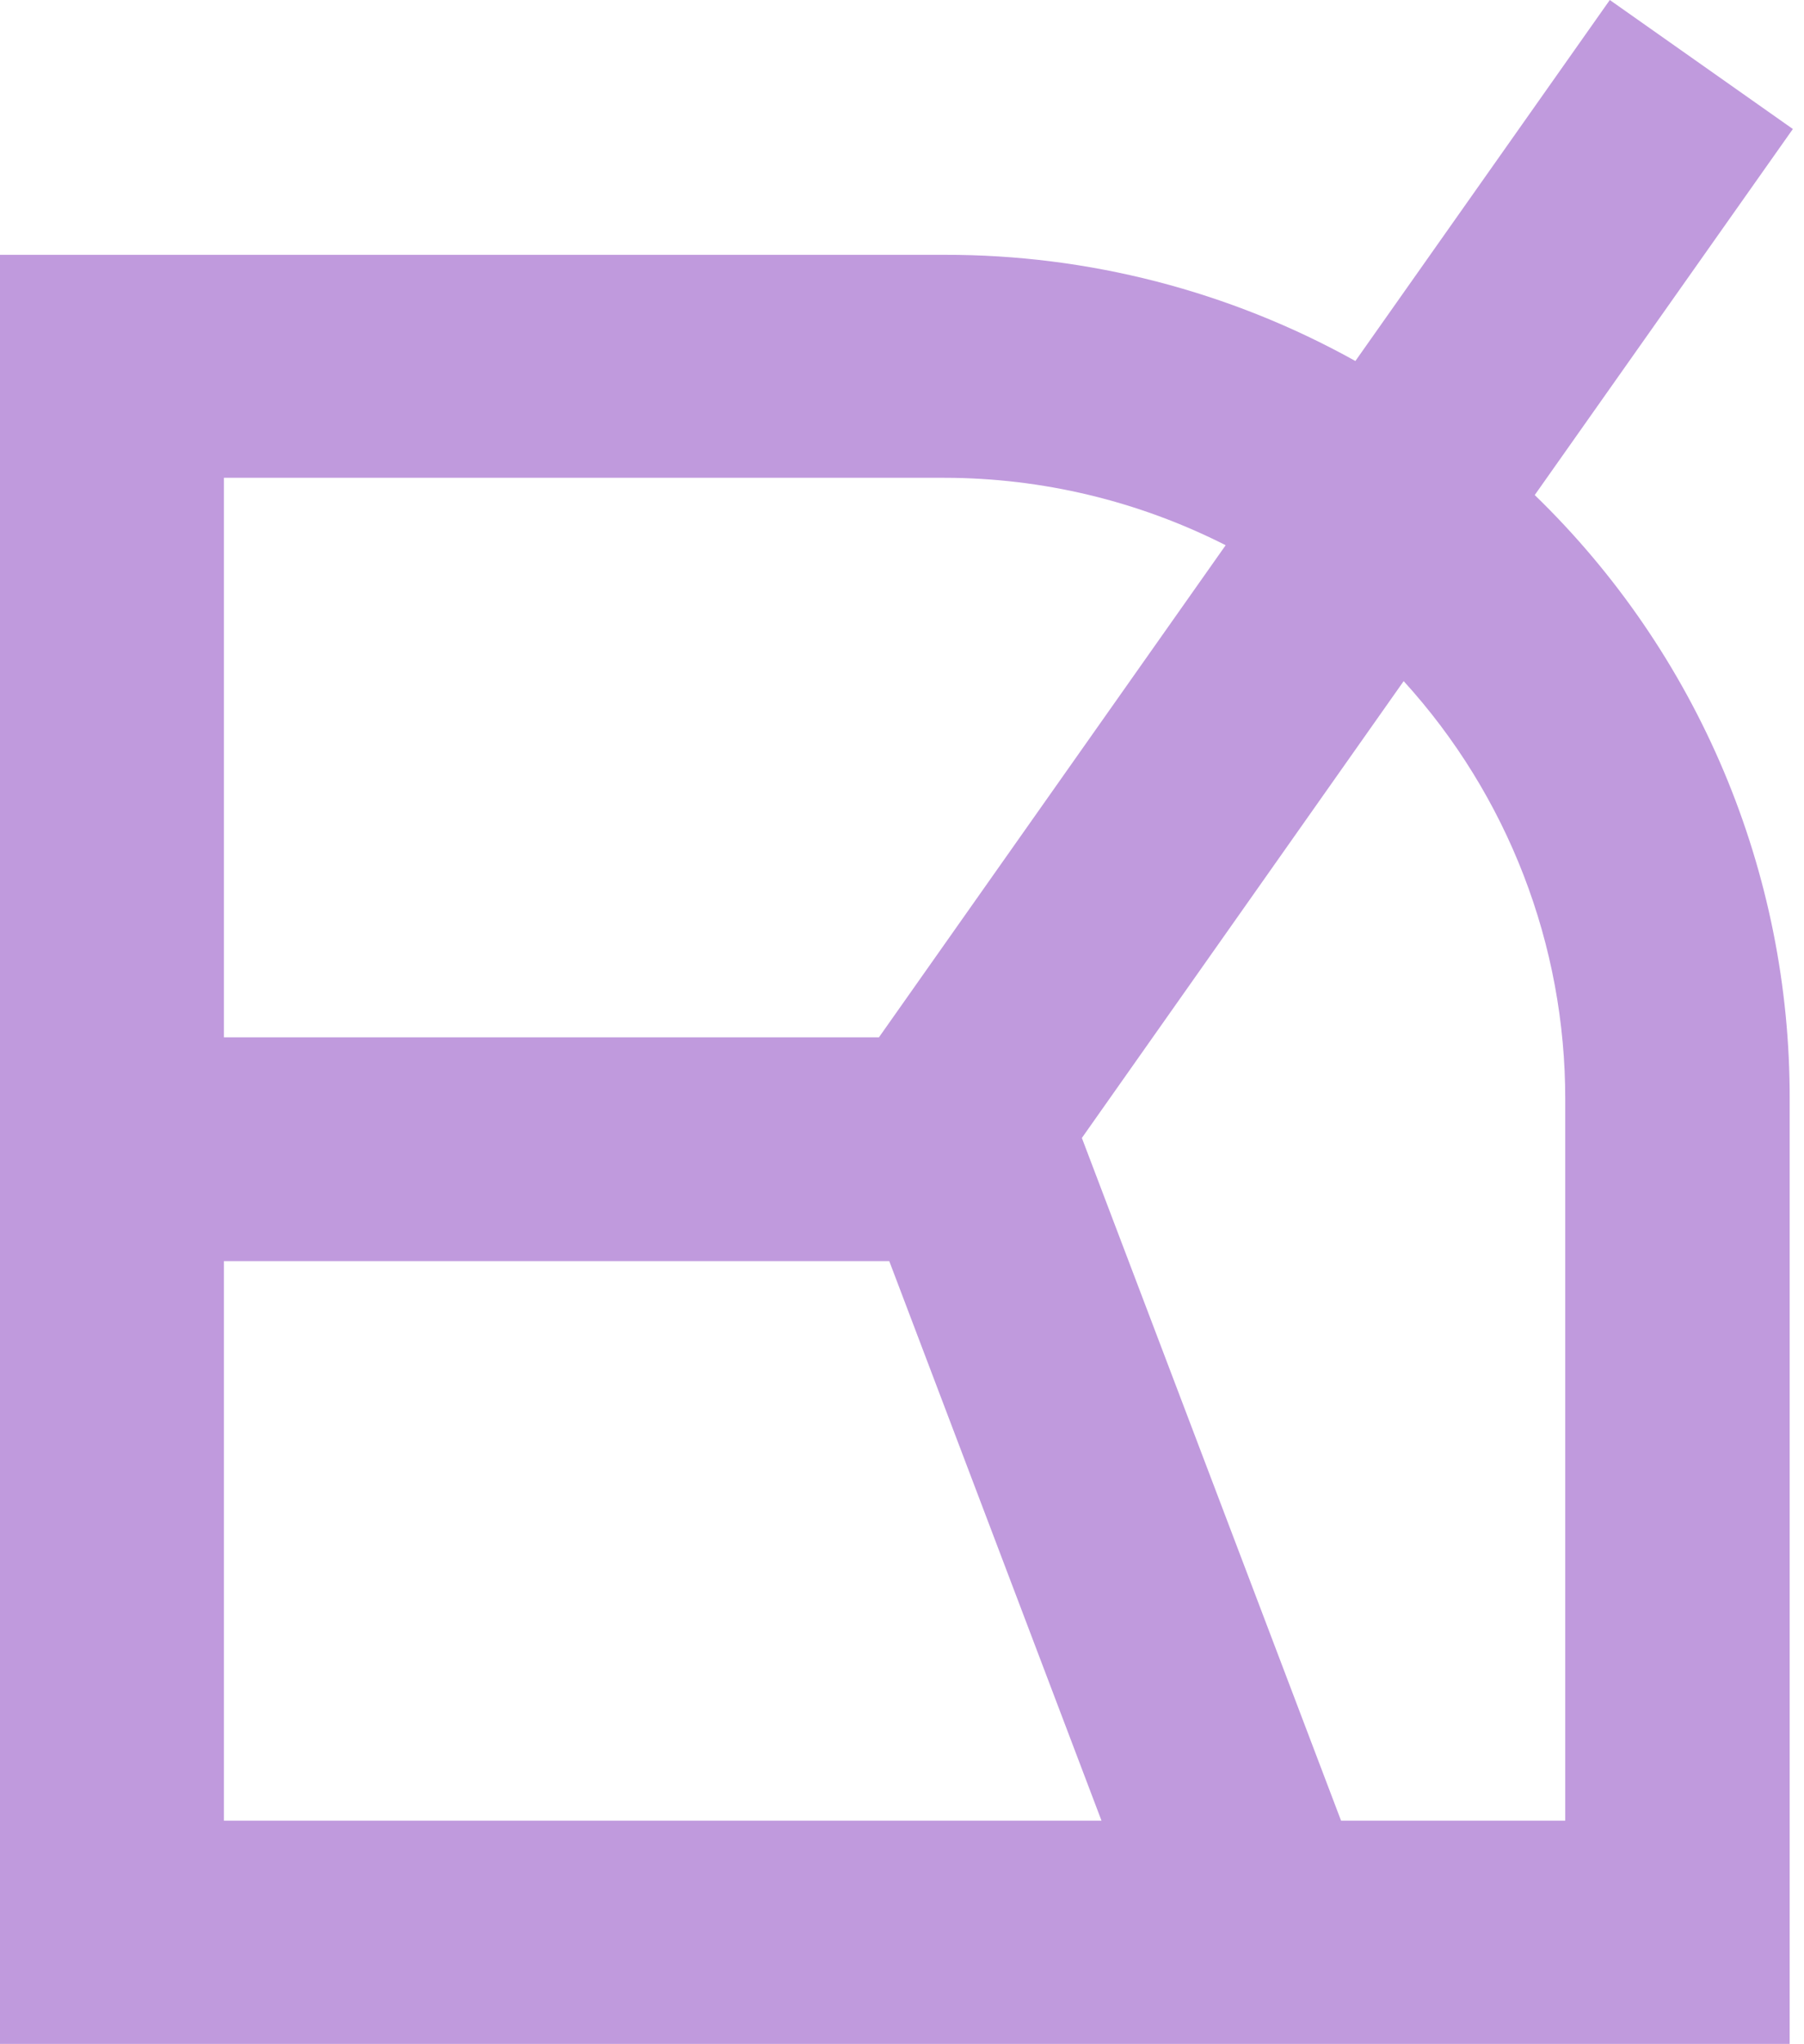 <svg width="68" height="77" viewBox="0 0 68 77" fill="none" xmlns="http://www.w3.org/2000/svg">
<path d="M67.58 4.86L60.68 0L51.09 13.6C46.353 10.965 41.02 9.588 35.6 9.6H0V77H67.46V41.43C67.473 37.182 66.629 32.974 64.978 29.06C63.327 25.146 60.902 21.605 57.85 18.65L67.58 4.86ZM33.13 39.08H8.44V18H35.6C39.284 18.003 42.915 18.874 46.2 20.54L33.13 39.08ZM33.52 47.51L41.52 68.59H8.44V47.51H33.52ZM59 68.59H50.55L40.78 42.87L52.91 25.66C56.838 29.971 59.011 35.597 59 41.43V68.59Z" fill="#C09ADD"/>
</svg>
